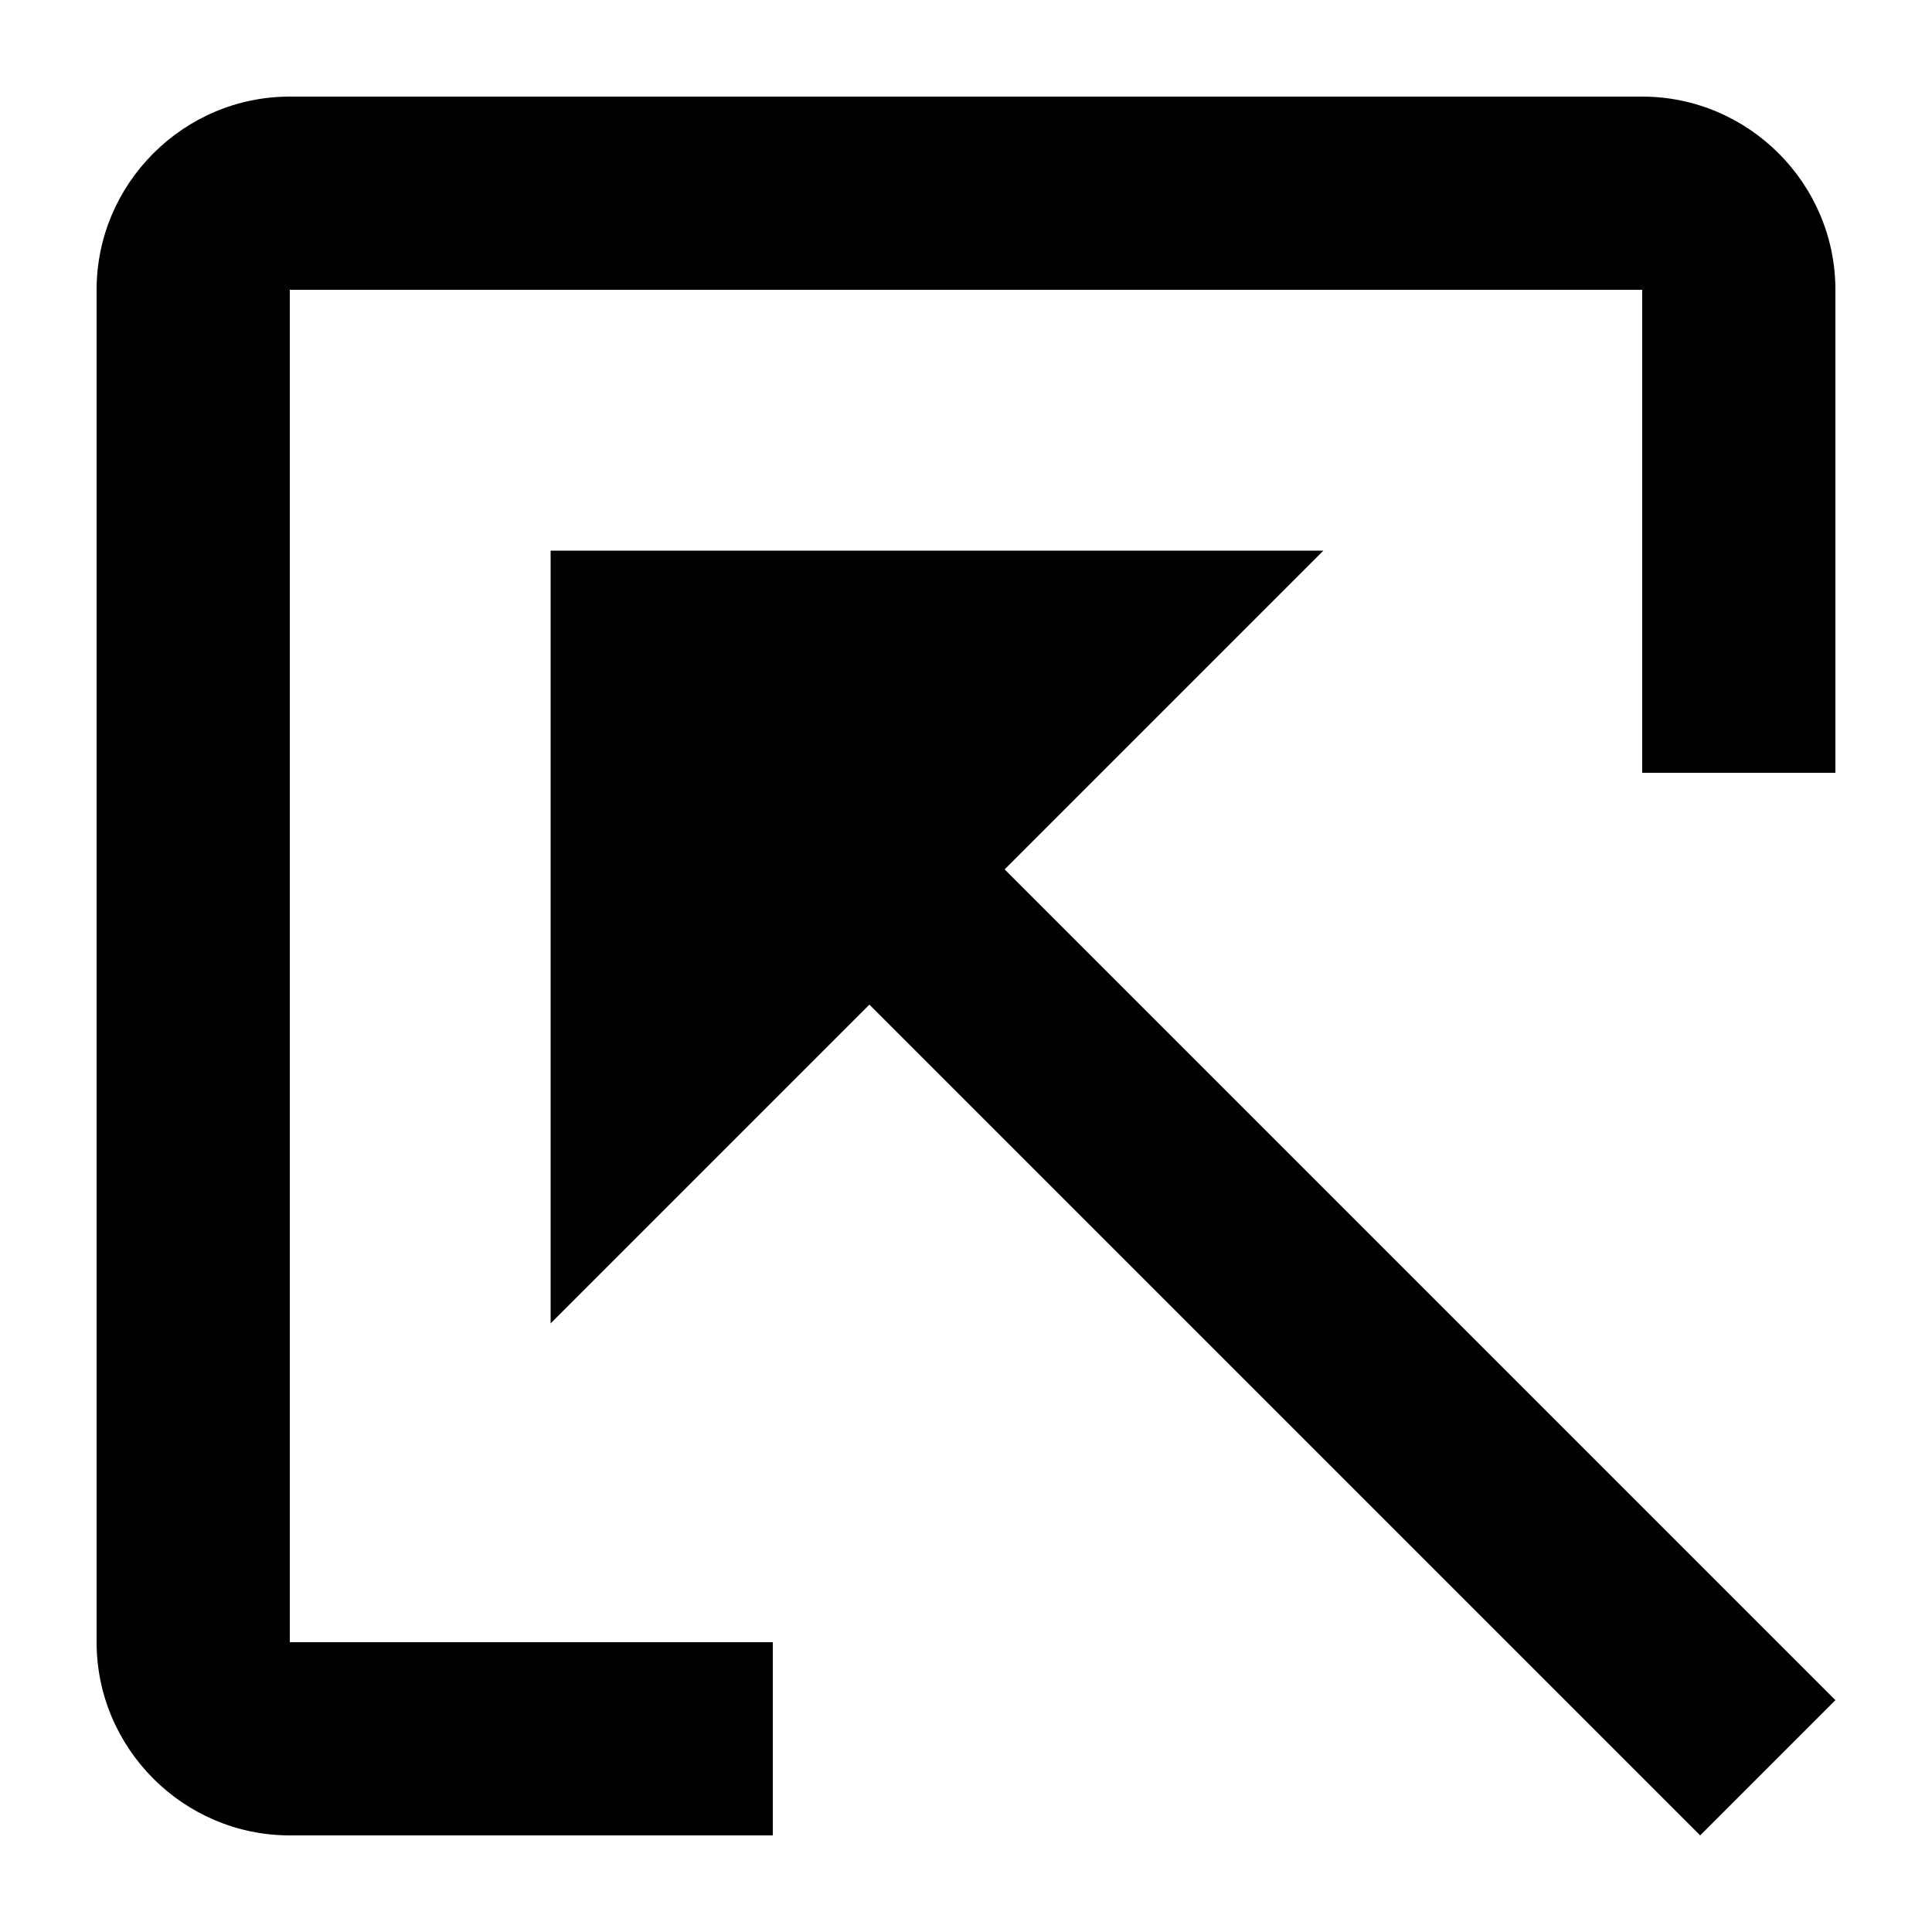 <?xml version="1.0" encoding="UTF-8" standalone="no"?><svg xmlns="http://www.w3.org/2000/svg" width="10" height="10" viewBox="0 0 10 10" id="svg8"><title id="title2">interwiki link</title><path d="M1.5 8.5v-7h7V4h1V1.5c0-.55-.45-1-1-1h-7c-.55 0-1 .45-1 1v7c0 .55.45 1 1 1H4v-1z" id="path4" stroke-width=".5"/><path d="M2.85 2.85v4L4.5 5.2l4.3 4.3.7-.7-4.3-4.3 1.65-1.65z" id="path6" stroke-width=".5"/></svg>